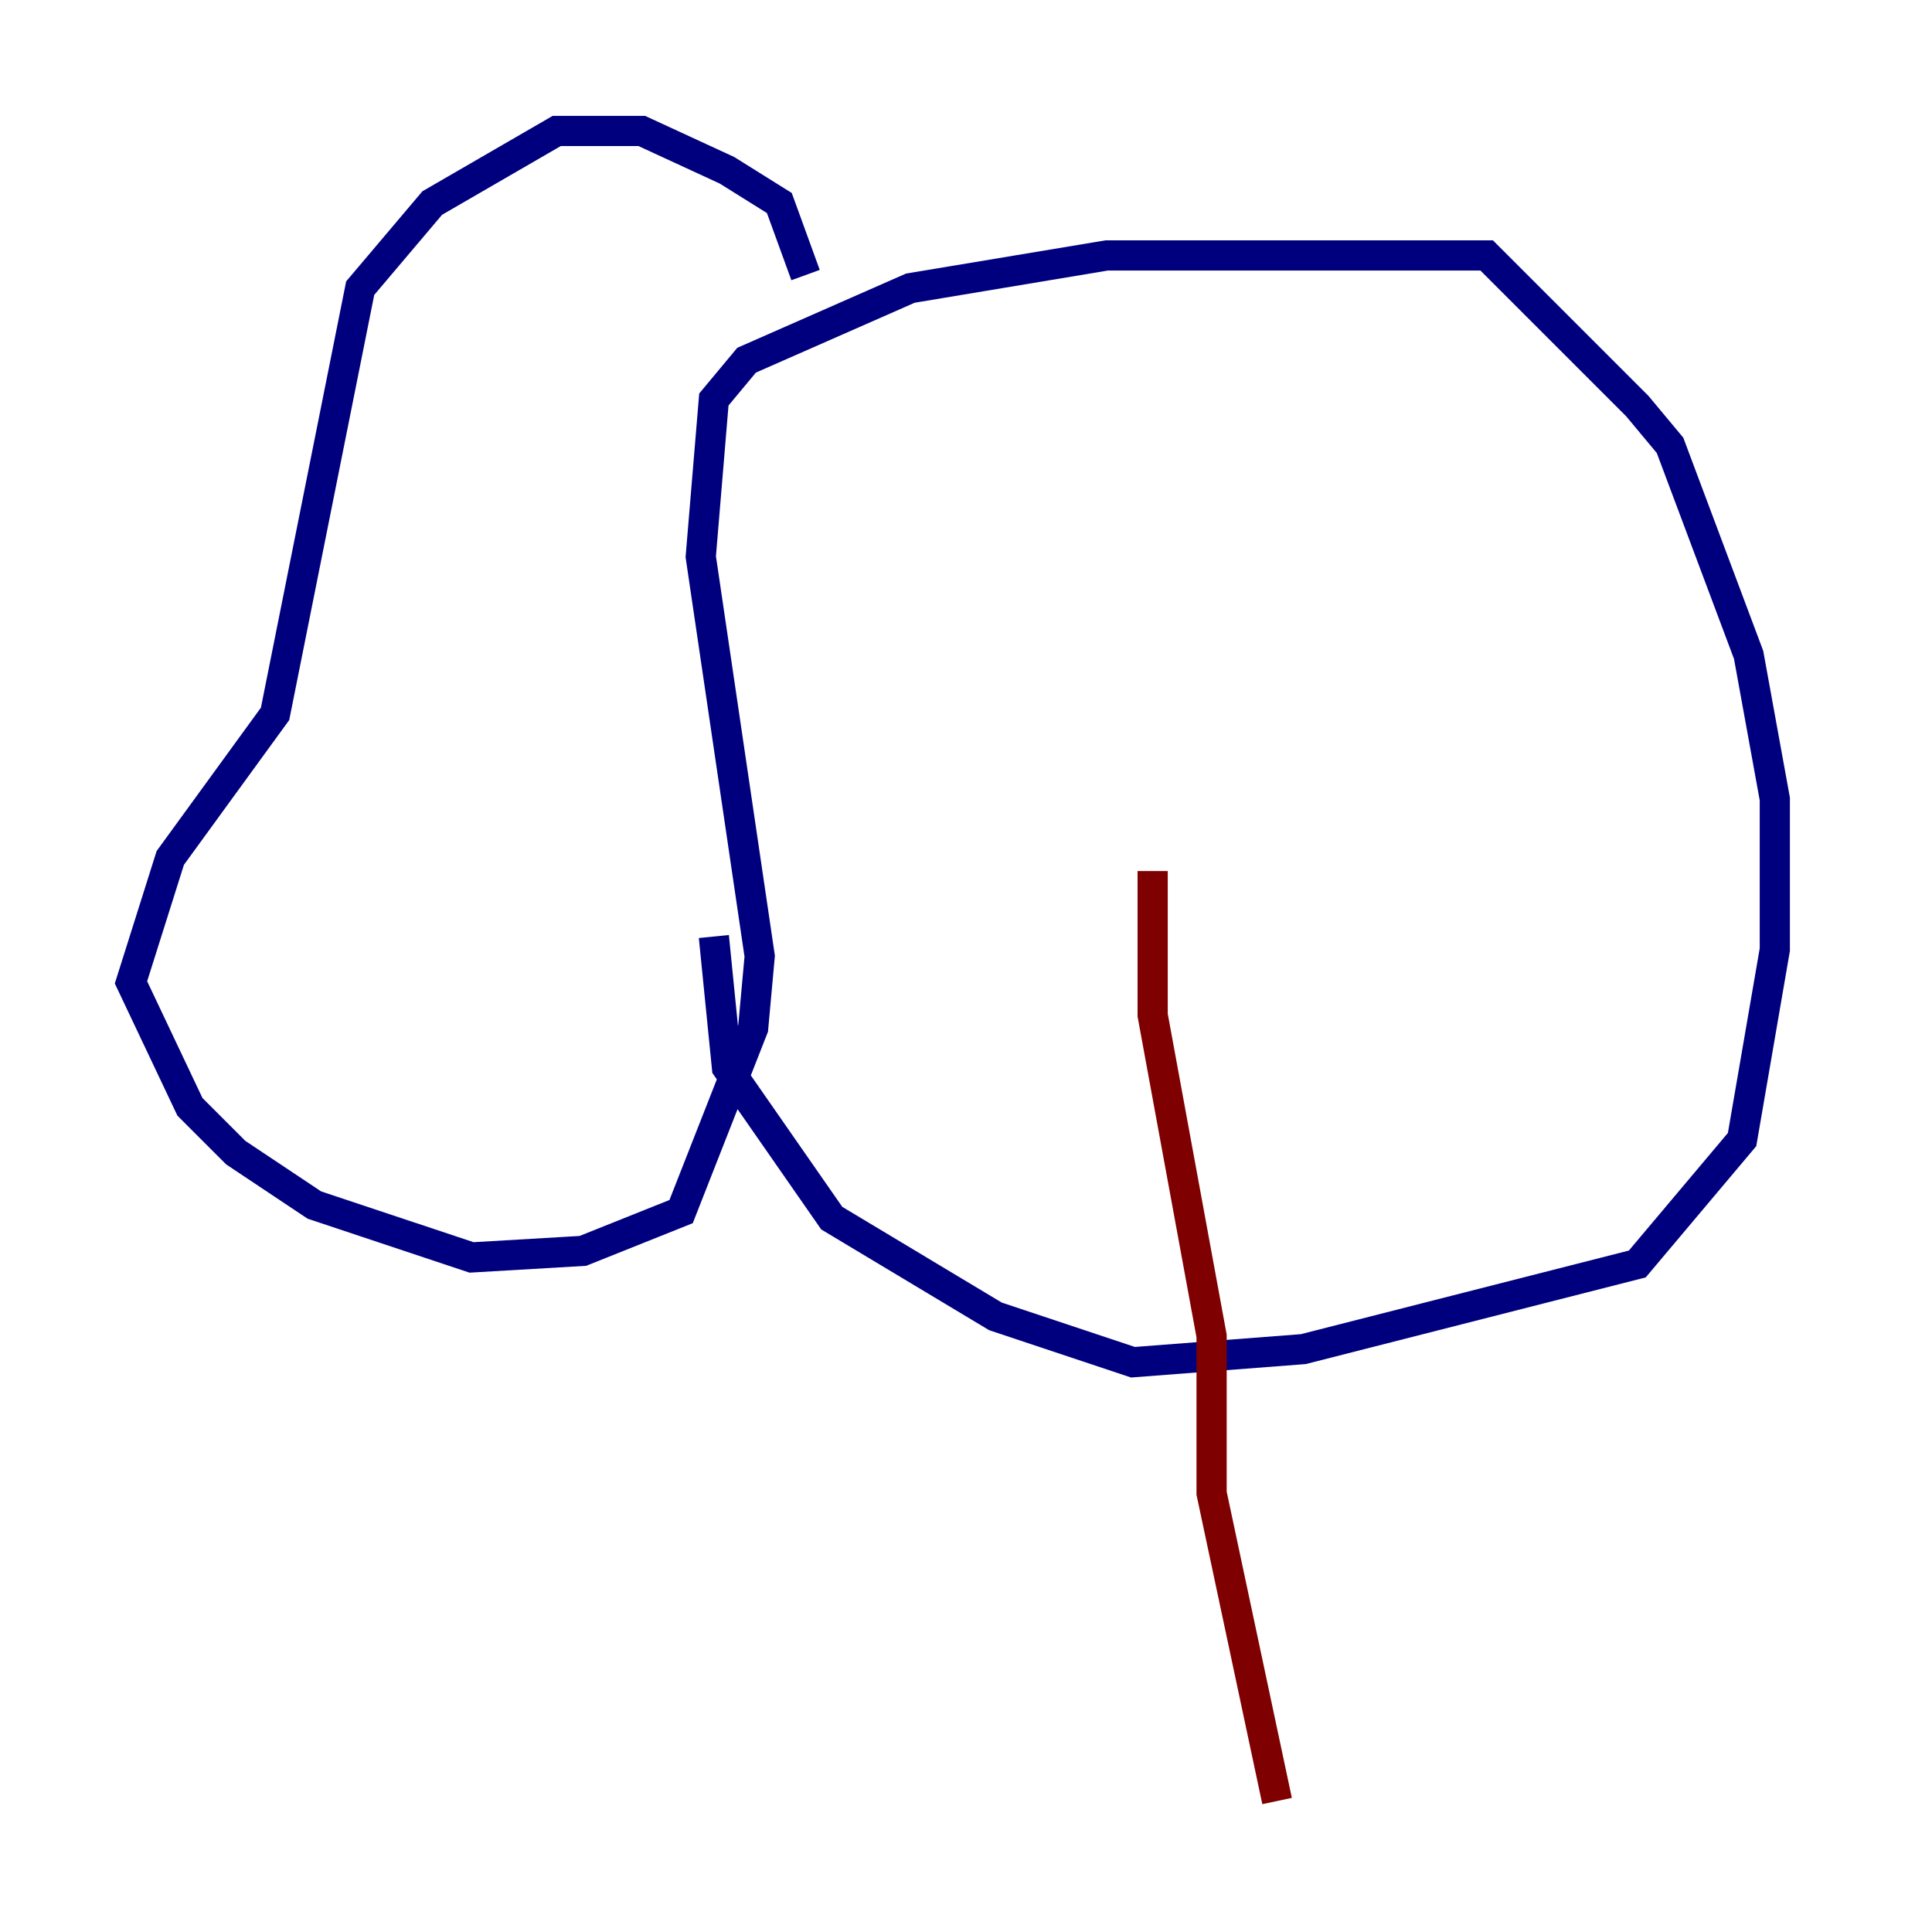 <?xml version="1.0" encoding="utf-8" ?>
<svg baseProfile="tiny" height="128" version="1.2" viewBox="0,0,128,128" width="128" xmlns="http://www.w3.org/2000/svg" xmlns:ev="http://www.w3.org/2001/xml-events" xmlns:xlink="http://www.w3.org/1999/xlink"><defs /><polyline fill="none" points="53.37,18.224 51.634,13.451 48.163,11.281 42.522,8.678 36.881,8.678 28.637,13.451 23.864,19.091 18.224,47.295 11.281,56.841 8.678,65.085 12.583,73.329 15.62,76.366 20.827,79.837 31.241,83.308 38.617,82.875 45.125,80.271 49.898,68.122 50.332,63.349 46.427,36.881 47.295,26.468 49.464,23.864 60.312,19.091 73.329,16.922 98.495,16.922 108.475,26.902 110.644,29.505 115.851,43.39 117.586,52.936 117.586,62.915 115.417,75.498 108.475,83.742 86.346,89.383 75.064,90.251 65.953,87.214 55.105,80.705 48.163,70.725 47.295,62.047" stroke="#00007f" stroke-width="2" /><polyline fill="none" points="76.366,57.709 76.366,67.254 80.271,88.515 80.271,98.929 84.61,119.322" stroke="#7f0000" stroke-width="2" /></svg>